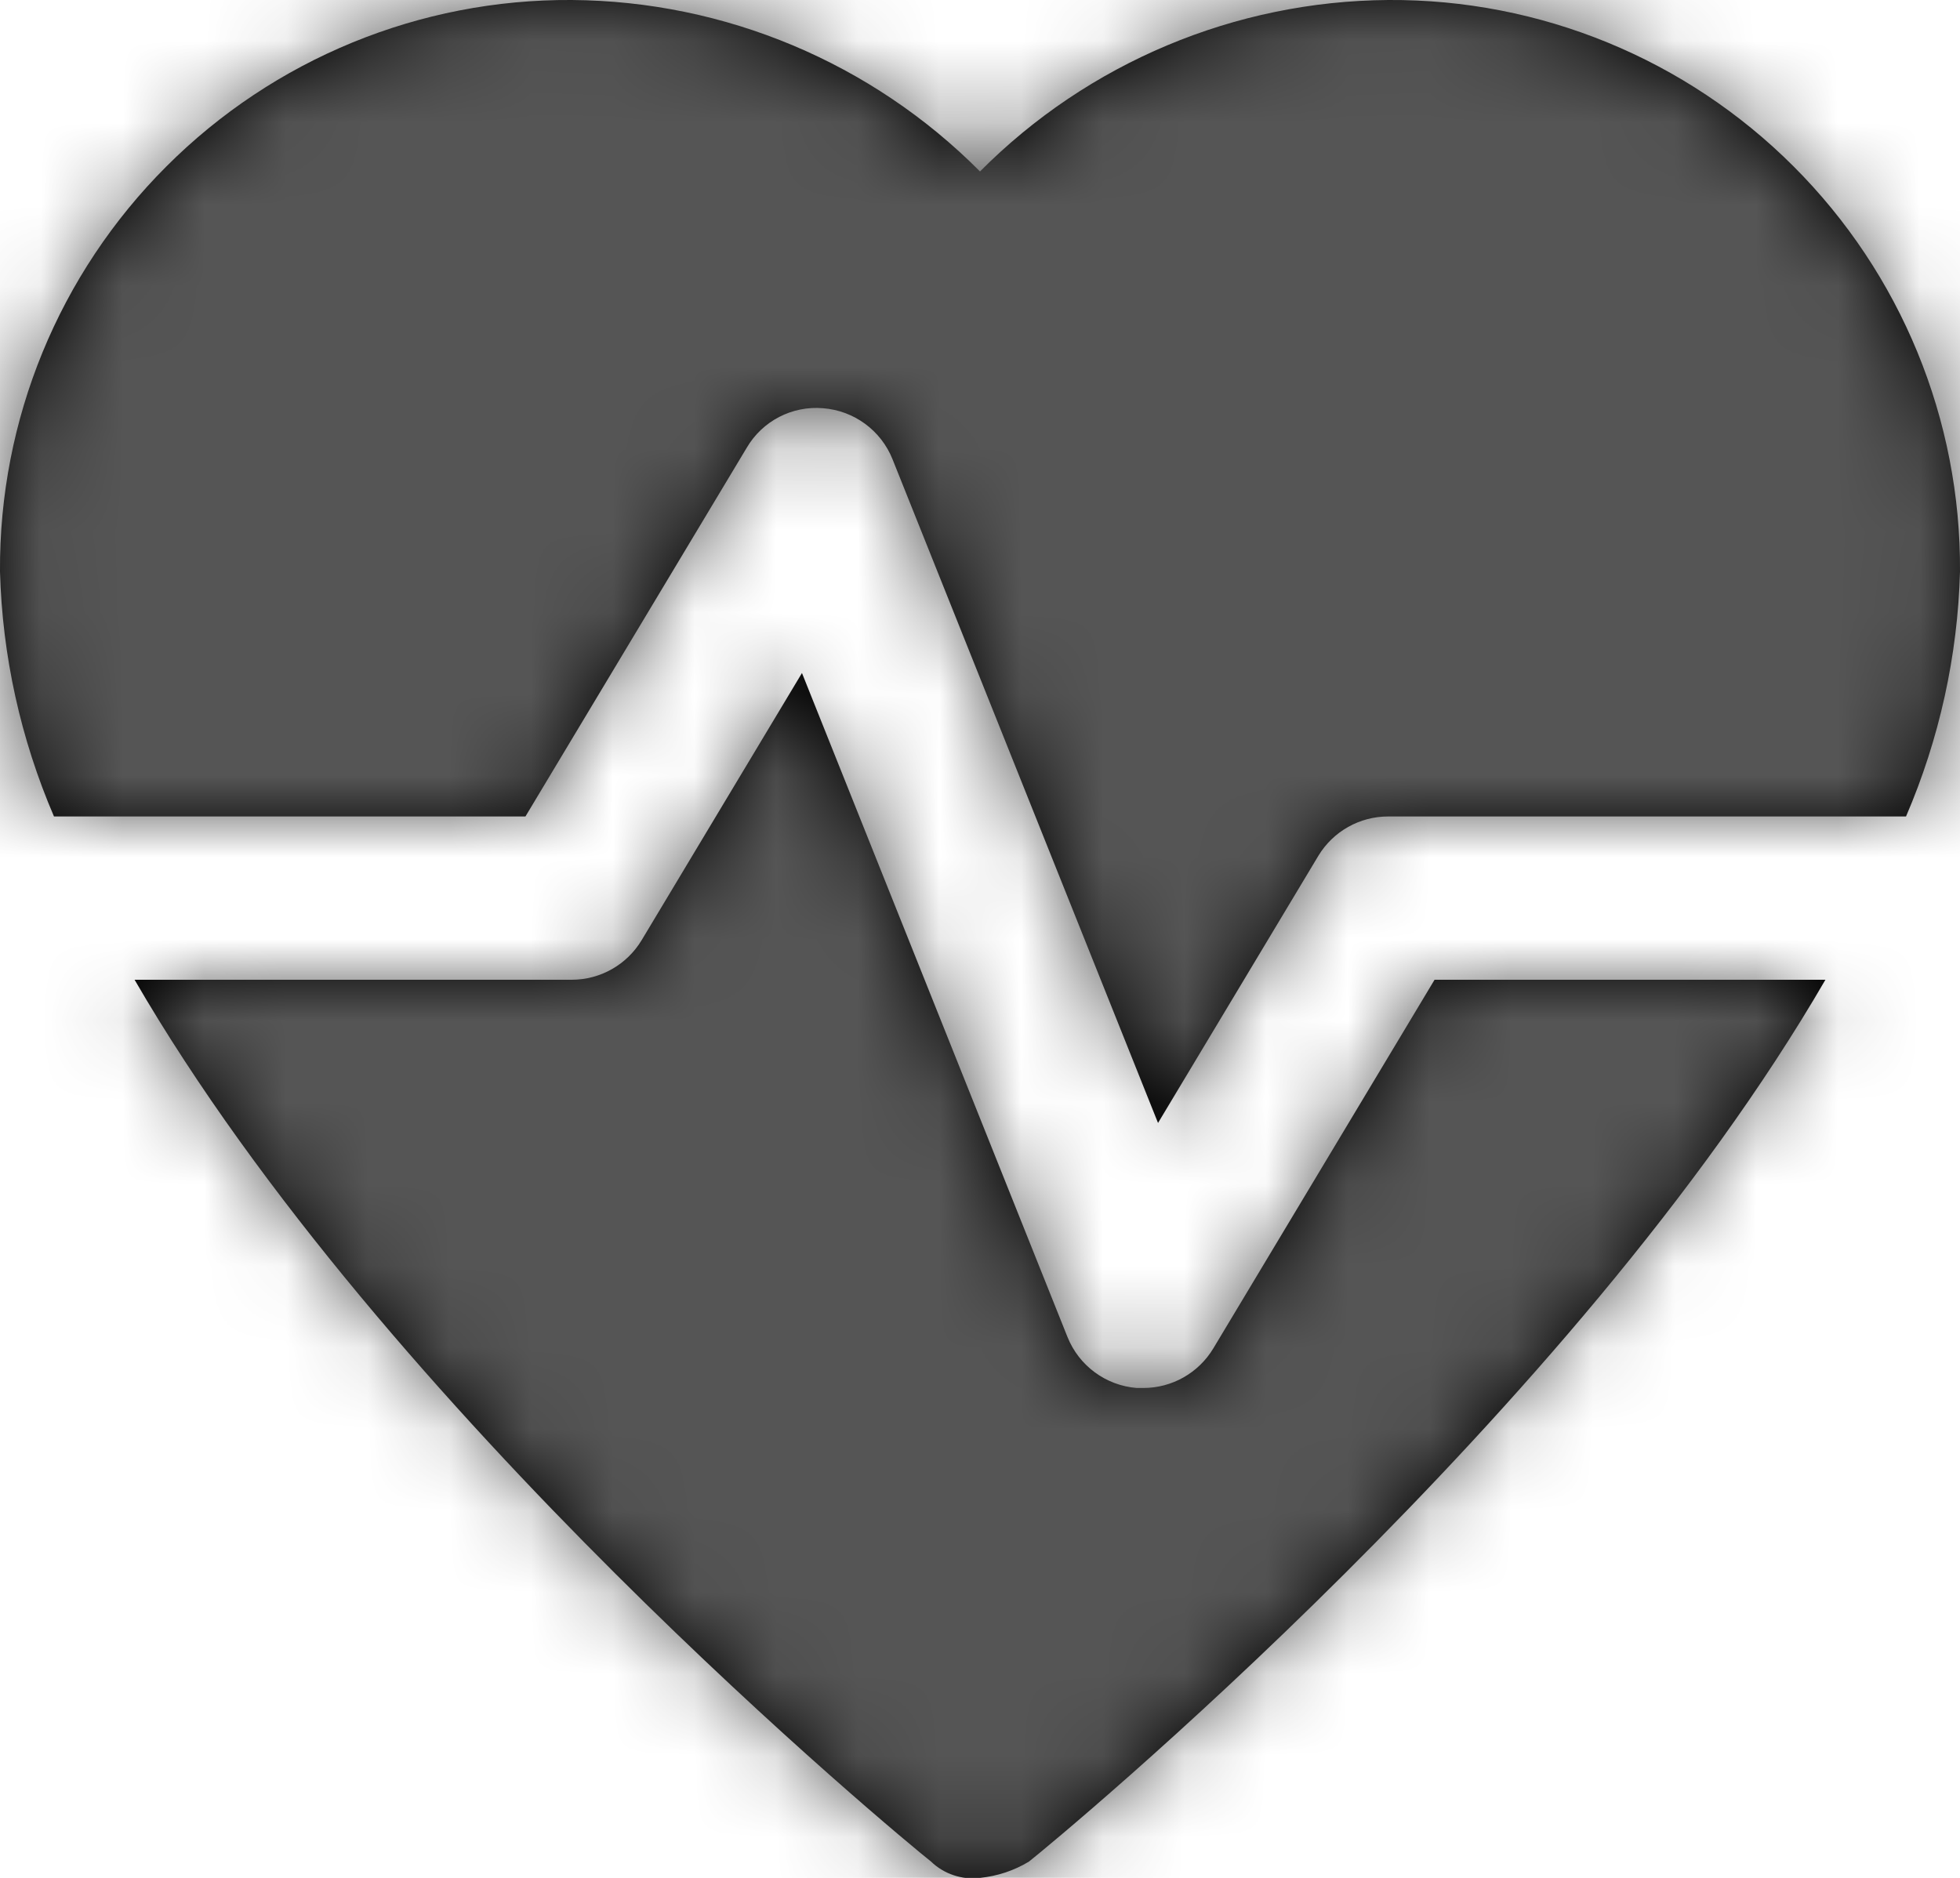 <?xml version="1.0" encoding="UTF-8"?>
<svg width="24px" height="23px" viewBox="0 0 24 23" version="1.1" xmlns="http://www.w3.org/2000/svg" xmlns:xlink="http://www.w3.org/1999/xlink">
    <!-- Generator: Sketch 56.2 (81672) - https://sketch.com -->
    <title>heartrate-active-24px</title>
    <desc>Created with Sketch.</desc>
    <defs>
        <path d="M17.566,12 L22.352,12 C19.287,17.289 12.978,22.5 12.6,22.8 C12.418,22.911 12.212,22.979 12,23 C11.78,23.027 11.56,22.954 11.4,22.8 C11.022,22.5 4.713,17.289 1.648,12 L7,12 C7.351,12 7.676,11.816 7.857,11.515 L9.82,8.243 L13.071,16.375 C13.212,16.728 13.541,16.97 13.92,17 L14,17 C14.351,17 14.676,16.816 14.857,16.515 L17.566,12 Z M6.434,10 L0.661,10 C0.253,9.051 0.028,8.033 -0,7 C-0.012,5.14 0.722,3.353 2.038,2.038 C3.353,0.722 5.14,-0.012 7,-0 C8.878,0.013 10.676,0.768 12,2.1 C13.324,0.768 15.122,0.013 17,-0 C18.86,-0.012 20.647,0.722 21.962,2.038 C23.278,3.353 24.012,5.14 24,7 C23.972,8.033 23.747,9.051 23.339,10 L17,10 C16.65,9.999 16.324,10.182 16.143,10.482 L14.18,13.754 L10.929,5.625 C10.788,5.272 10.459,5.03 10.08,5 C9.7,4.967 9.335,5.156 9.143,5.485 L6.434,10 Z" id="path-1"></path>
    </defs>
    <g id="Solo-Icons-Final" stroke="none" stroke-width="1" fill="none" fill-rule="evenodd">
        <g id="All-Nucleo-Icons" transform="translate(-608, -3606)">
            <g id="Solo/Nucleo/24px/heartrate-active" transform="translate(608, 3606)">
                <g id="heartbeat">
                    <g id="Colour/Default-Colour">
                        <mask id="mask-2" fill="white">
                            <use xlink:href="#path-1"></use>
                        </mask>
                        <use id="Mask" fill="#000000" fill-rule="nonzero" xlink:href="#path-1"></use>
                        <g id="Colour/Vault-Text-Grey-(Default)" mask="url(#mask-2)" fill="#555555">
                            <g transform="translate(-20, -20)" id="Colour">
                                <rect x="0" y="0" width="64" height="64"></rect>
                            </g>
                        </g>
                    </g>
                </g>
            </g>
        </g>
    </g>
</svg>